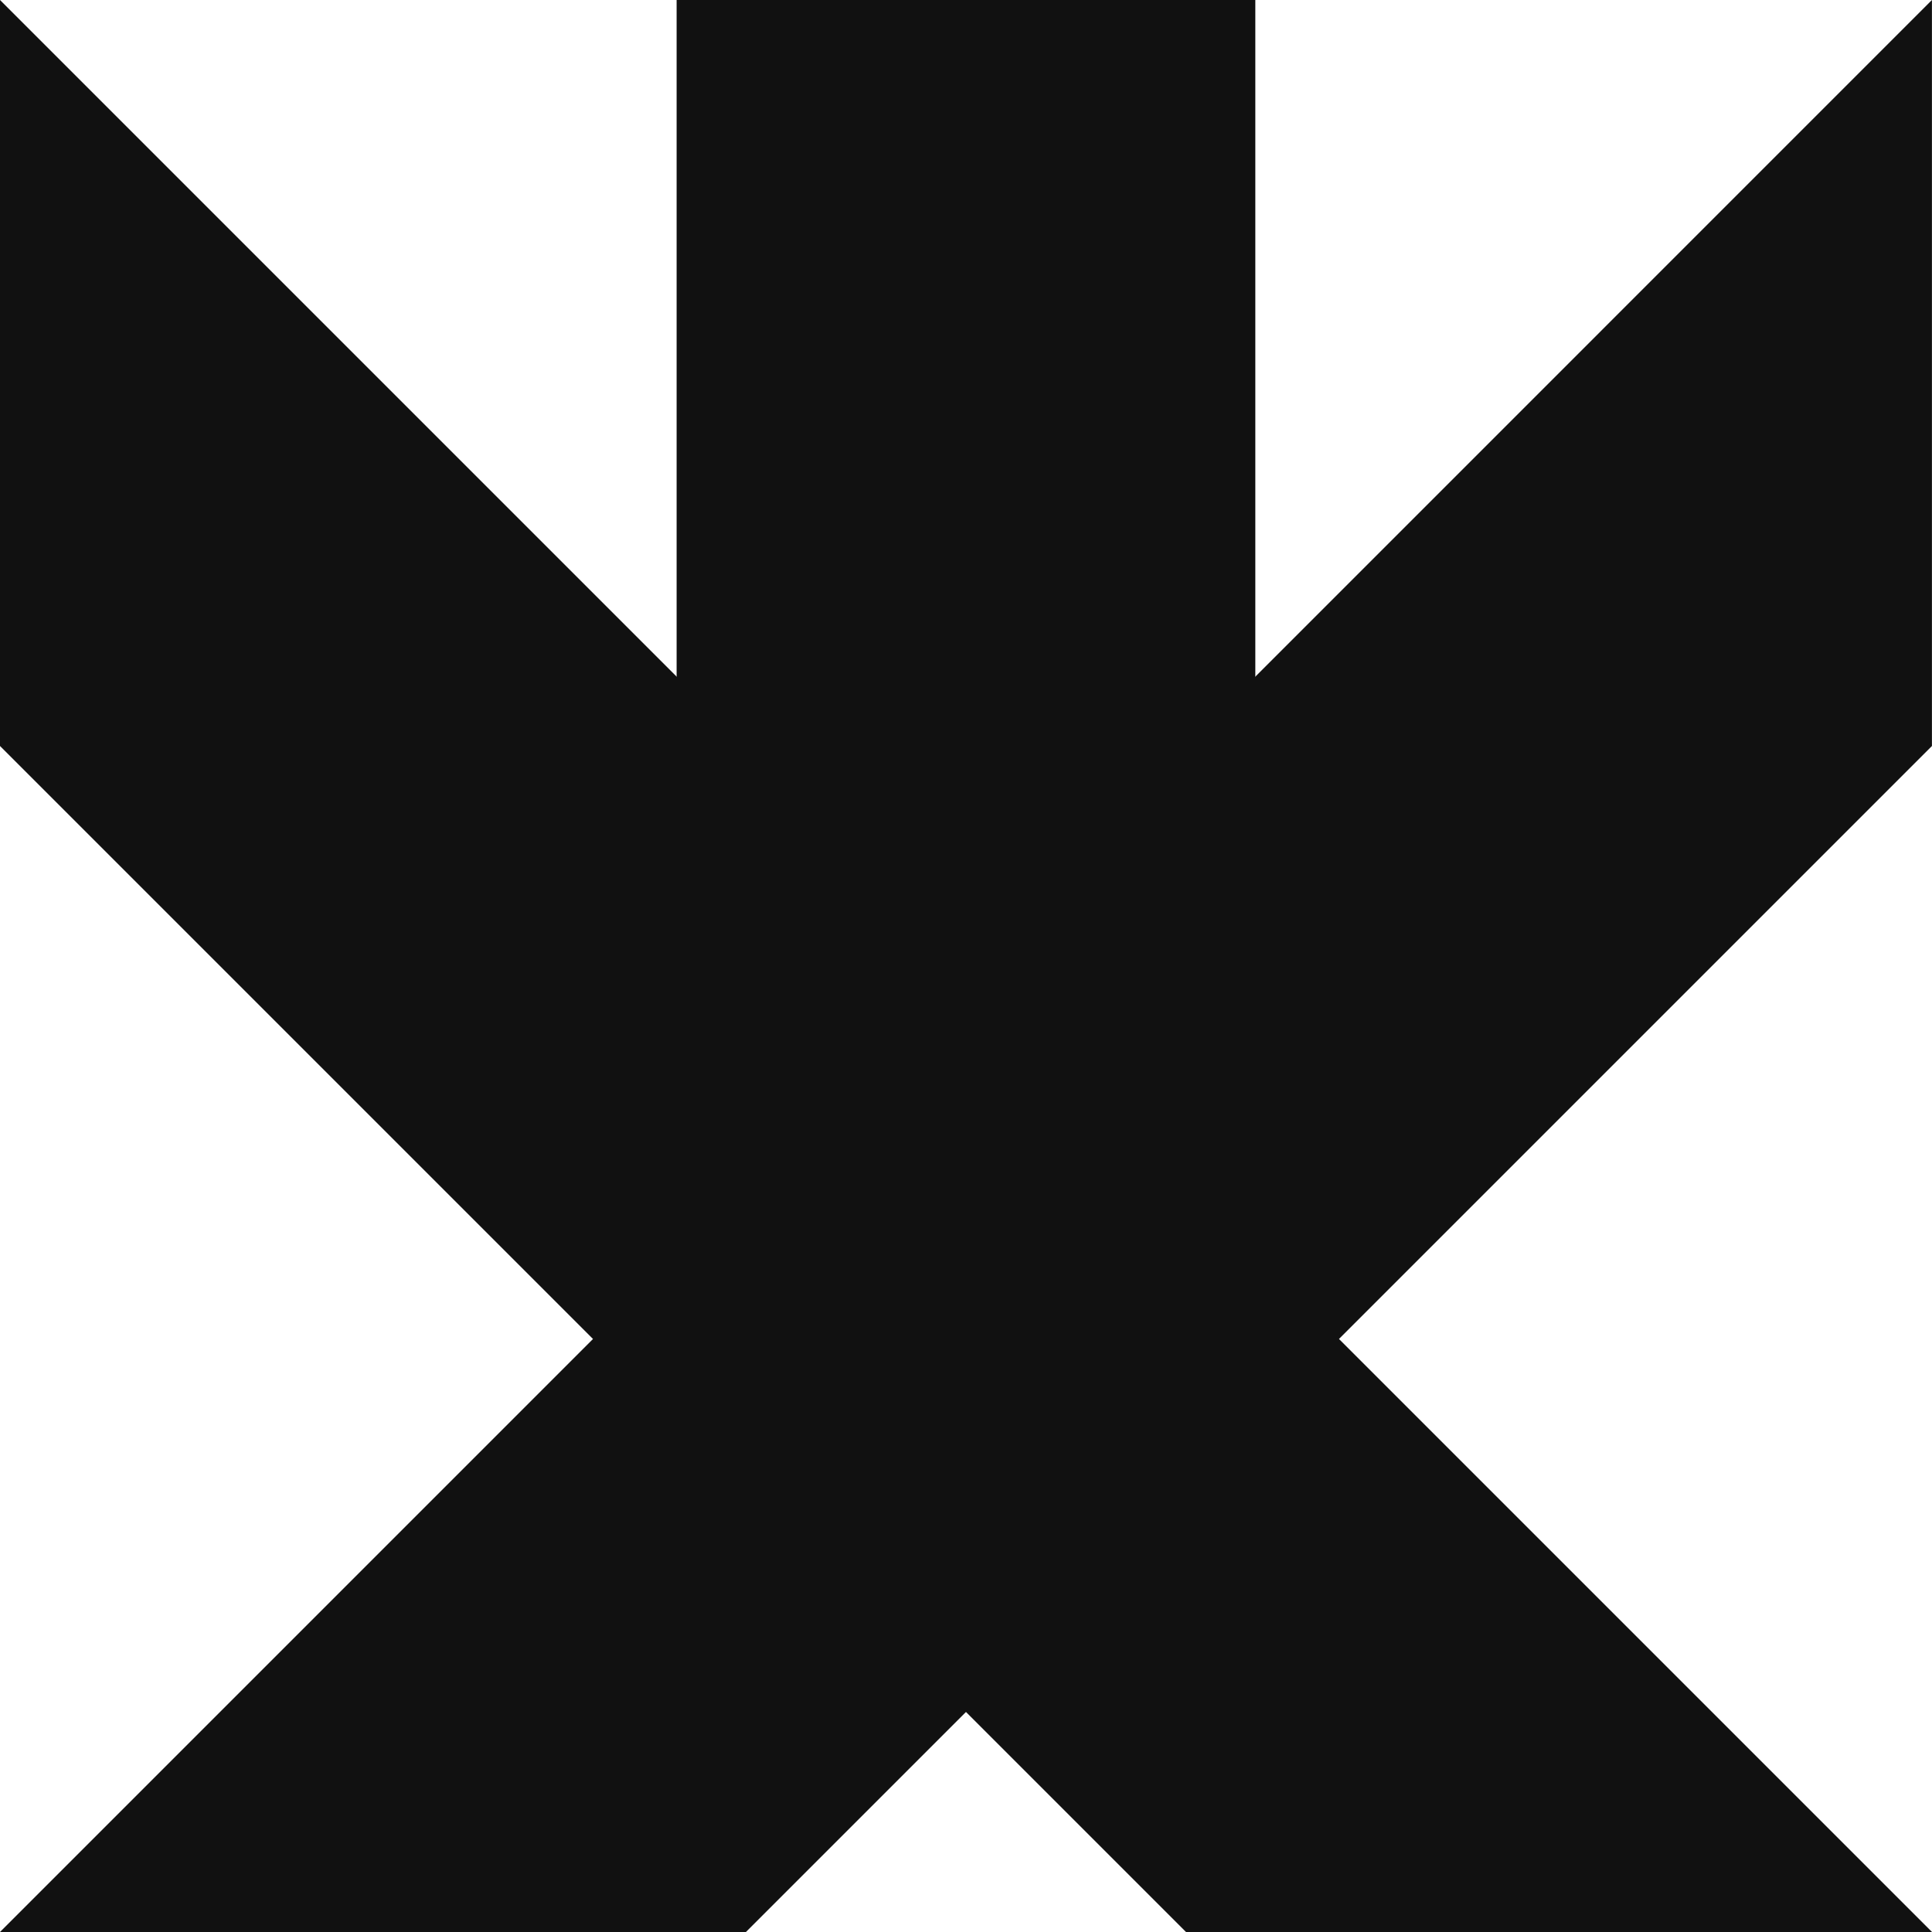 <svg width="32" height="32" viewBox="0 0 32 32" fill="none" xmlns="http://www.w3.org/2000/svg">
<rect x="11.207" width="9.585" height="20.94" fill="#111111"/>
<path d="M0 32H12.355L31.999 12.356V0L0 32Z" fill="#111111"/>
<path d="M32 32H19.644L0 12.356V0L32 32Z" fill="#111111"/>
</svg>
